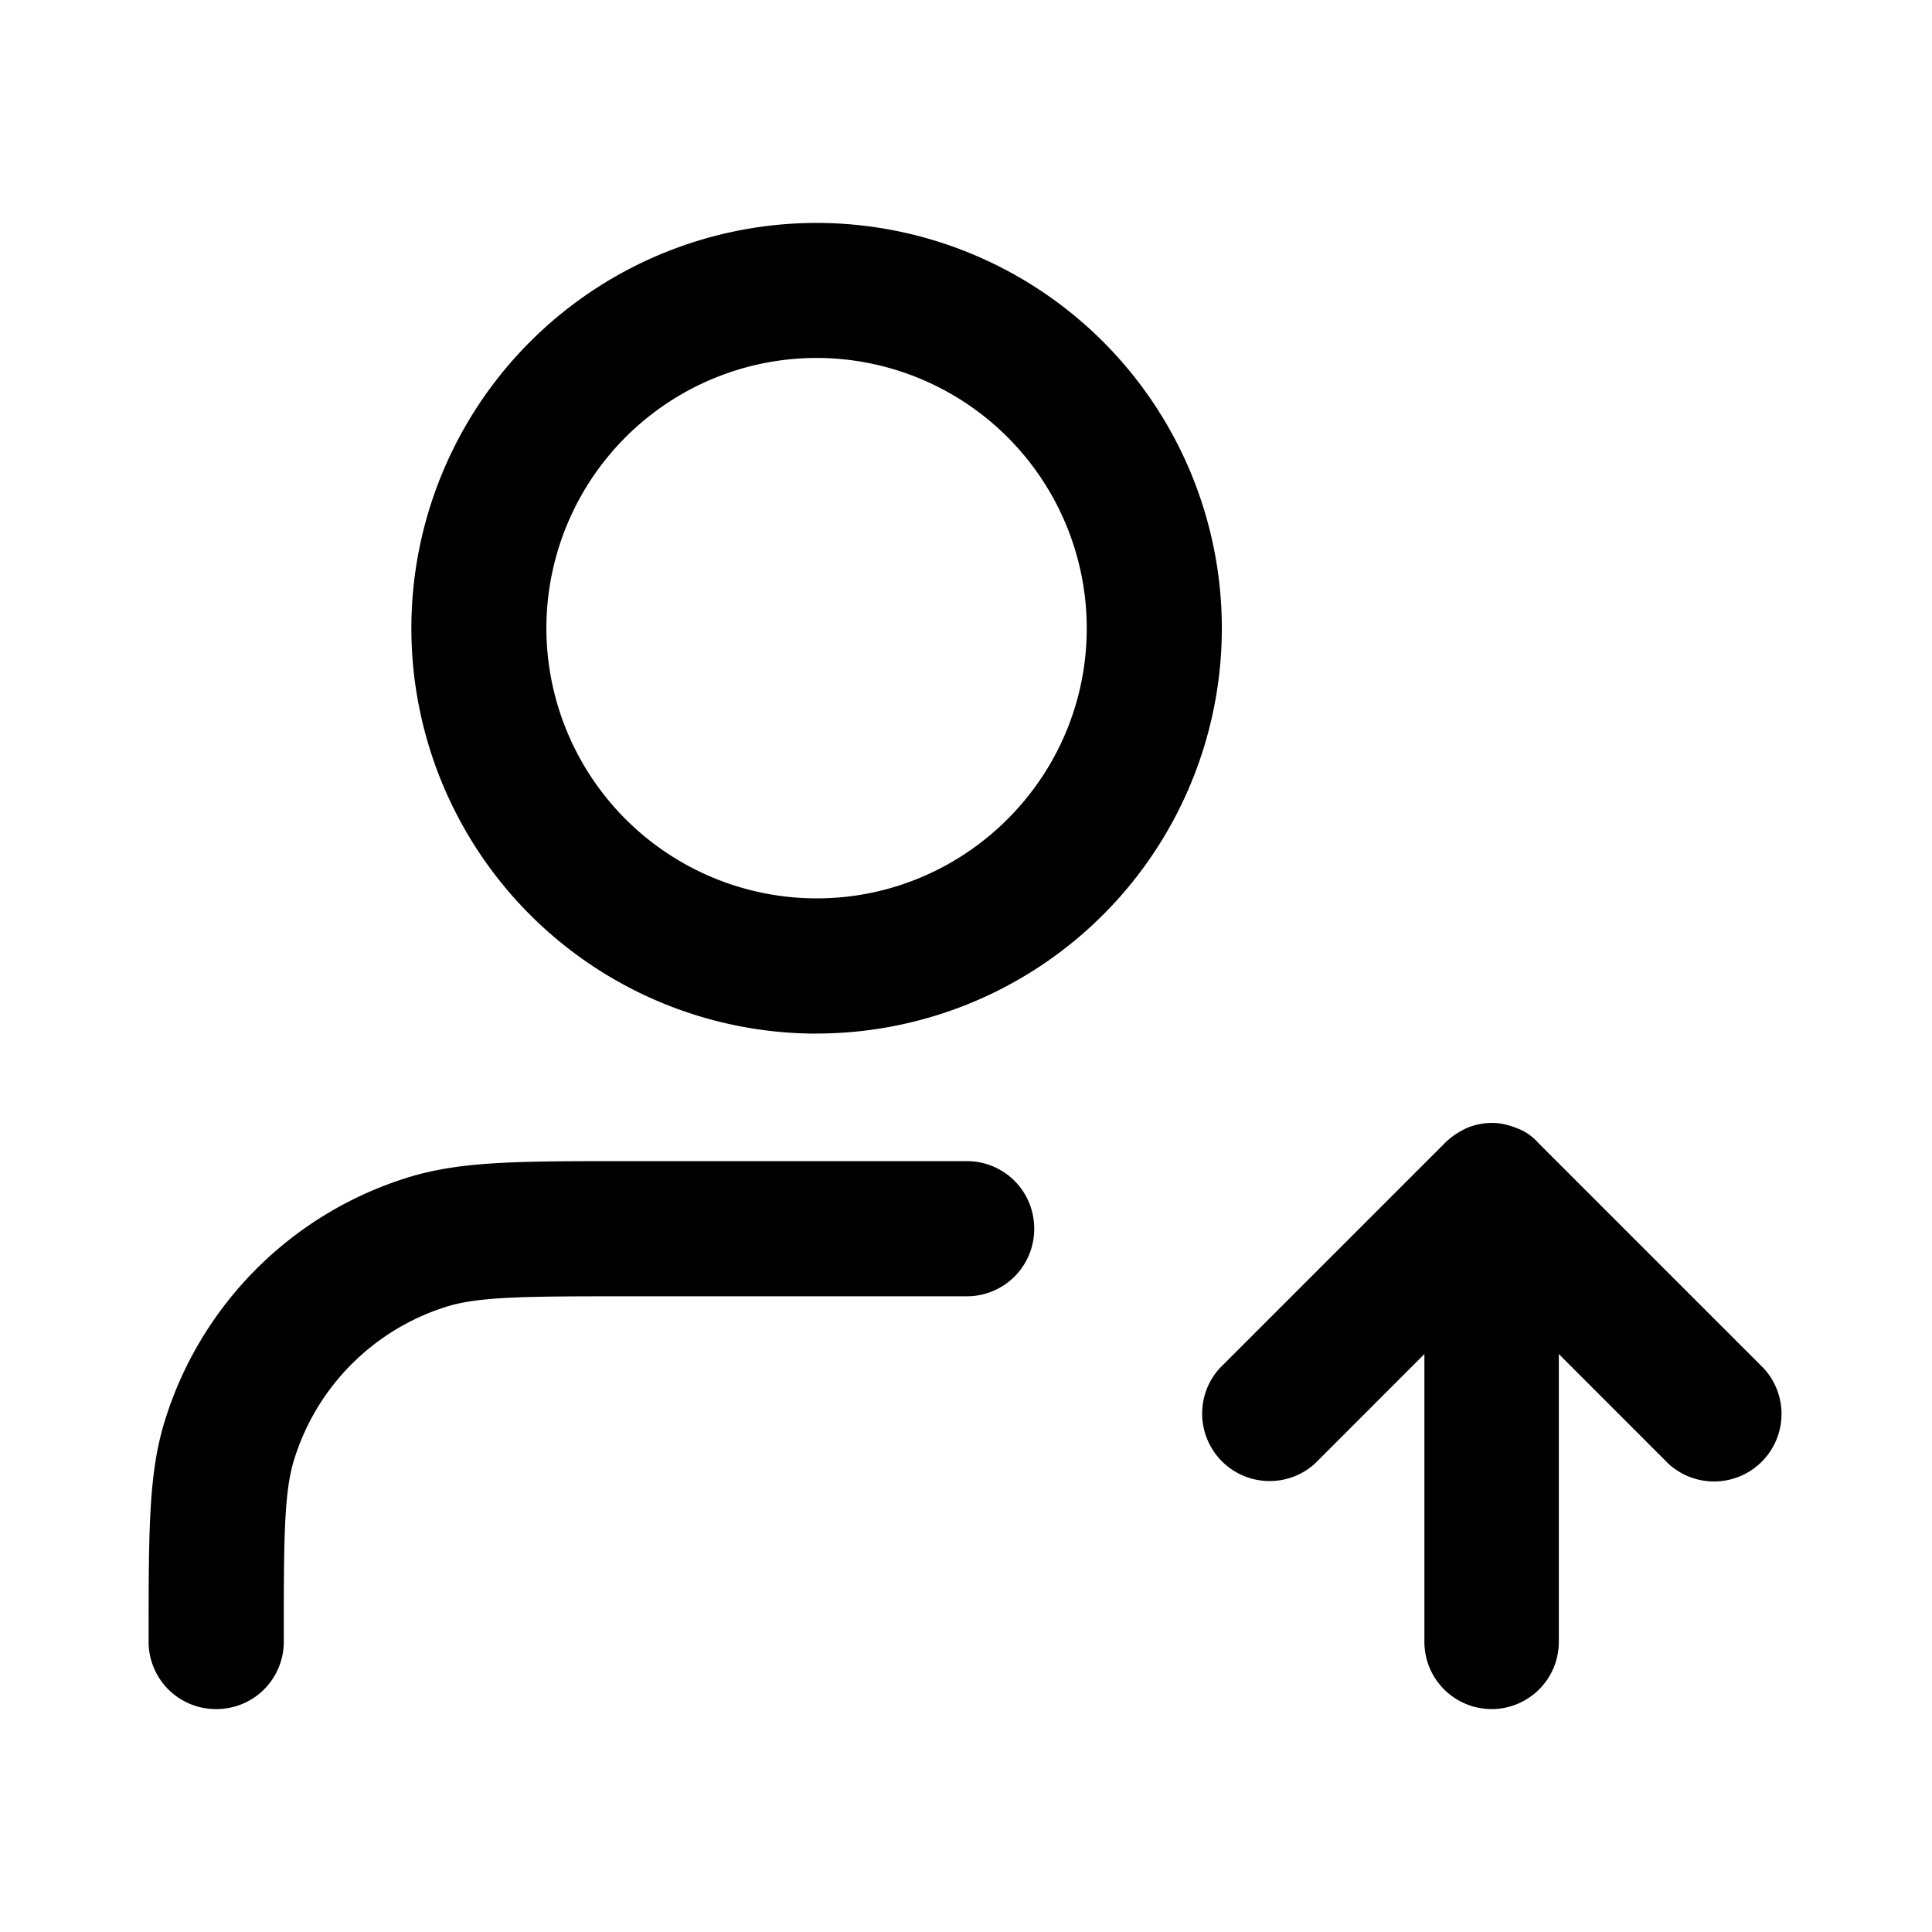<svg xmlns="http://www.w3.org/2000/svg" width="26" height="26" fill="currentColor" class="sym sym-user-up" viewBox="0 0 26 26">
  <path d="M20.079 23a.905.905 0 0 1-.91-.91v-3.868l-1.474 1.475a.908.908 0 0 1-1.282-1.283l3.03-3.03c.09-.091.191-.152.292-.202a.9.9 0 0 1 .323-.07h.03c.112 0 .223.03.324.07.111.04.212.11.293.202l3.03 3.03a.908.908 0 0 1-1.283 1.283l-1.474-1.475v3.869a.905.905 0 0 1-.91.909zm-17.17 0A.905.905 0 0 1 2 22.09c0-1.494 0-2.252.212-2.949a4.96 4.96 0 0 1 3.303-3.303c.707-.212 1.454-.212 2.949-.212h4.545c.505 0 .909.404.909.91a.906.906 0 0 1-.91.909H8.465c-1.313 0-1.98 0-2.424.13a3.12 3.12 0 0 0-2.09 2.092c-.132.444-.132 1.1-.132 2.424A.905.905 0 0 1 2.91 23m8.08-9.09a5.457 5.457 0 0 1-5.454-5.455A5.457 5.457 0 0 1 10.989 3a5.457 5.457 0 0 1 5.454 5.455 5.457 5.457 0 0 1-5.454 5.454m0-9.092a3.64 3.64 0 0 0-3.636 3.637 3.64 3.64 0 0 0 3.636 3.636c2 0 3.636-1.626 3.636-3.636a3.64 3.64 0 0 0-3.636-3.637"/>
</svg>